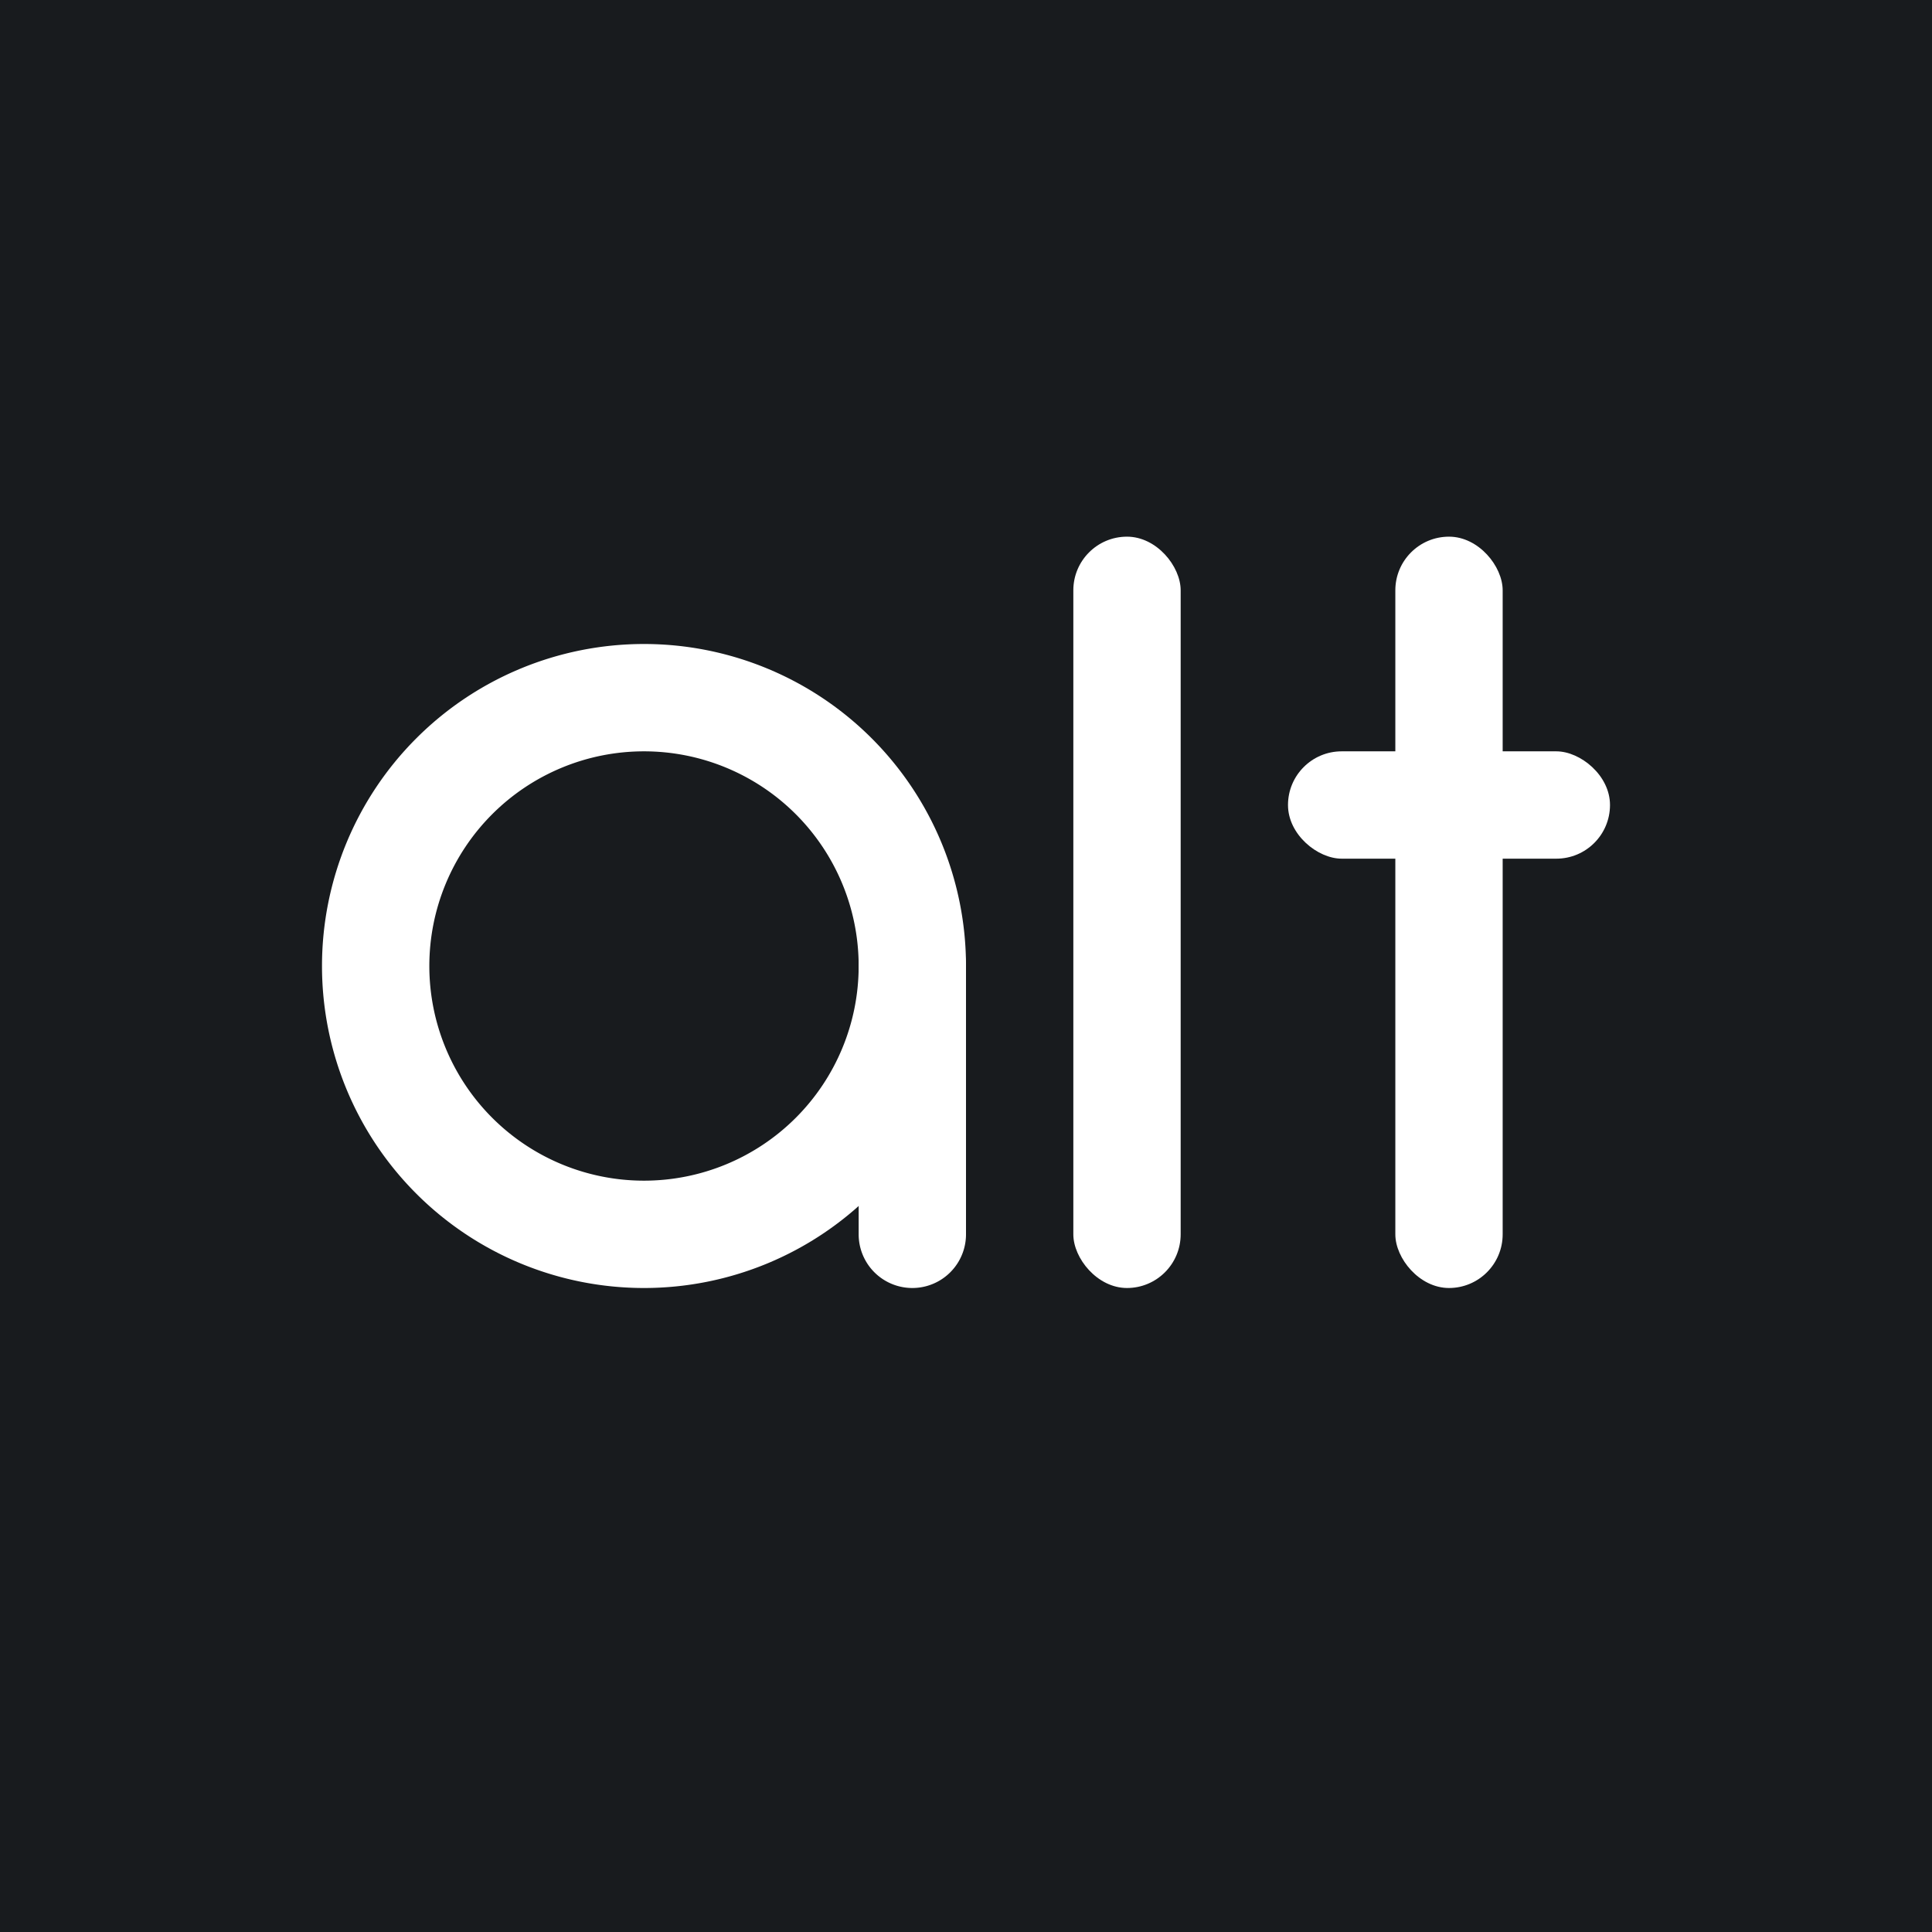 <!-- by TradingView --><svg width="18" height="18" viewBox="0 0 18 18" xmlns="http://www.w3.org/2000/svg"><path fill="#181B1E" d="M0 0h18v18H0z"/><rect x="10" y="5" width="1" height="7" rx=".5" fill="#fff"/><rect x="13" y="5" width="1" height="7" rx=".5" fill="#fff"/><rect width="1" height="3" rx=".5" transform="matrix(0 -1 -1 0 15 8)" fill="#fff"/><path d="M8 11.5a.5.5 0 0 0 1 0V9a.5.5 0 0 0-1 0v2.5Z" fill="#fff"/><path fill-rule="evenodd" d="M6 12a3 3 0 1 0 0-6 3 3 0 0 0 0 6Zm0-1a2 2 0 1 0 0-4 2 2 0 0 0 0 4Z" fill="#fff"/></svg>